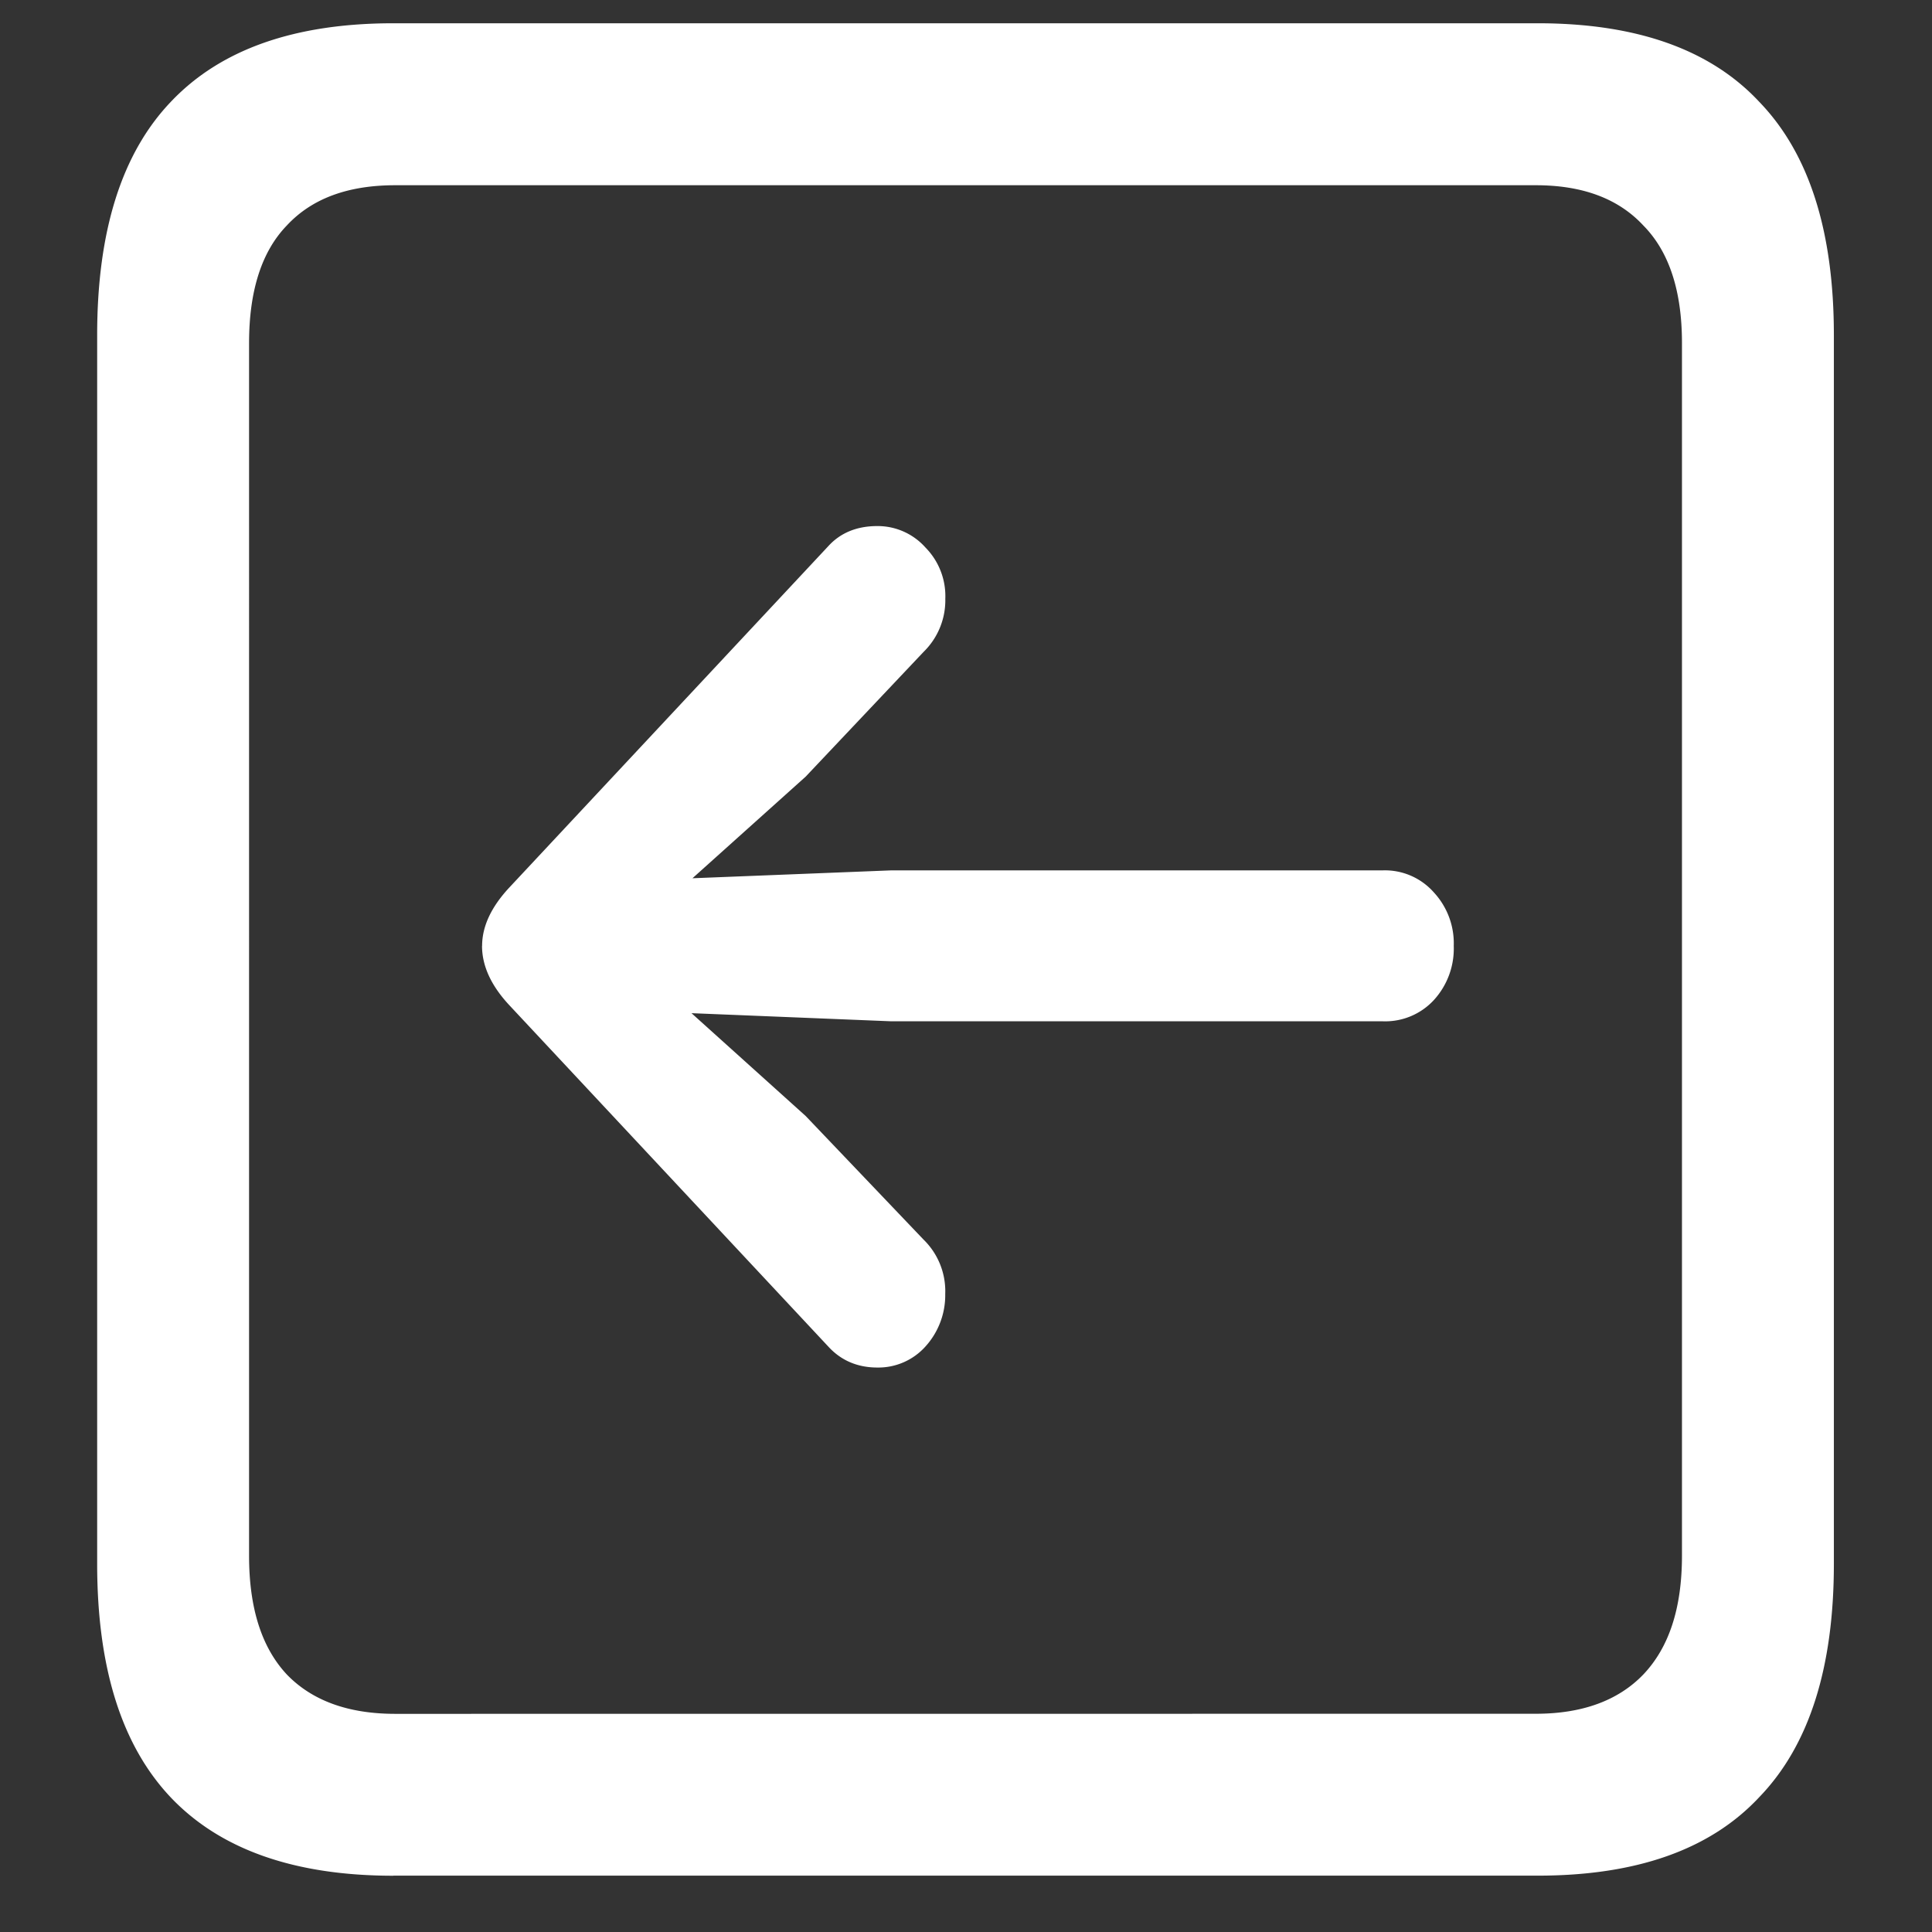 <svg xmlns="http://www.w3.org/2000/svg" width="24" height="24"><rect width="100%" height="100%" fill="#333333" stroke="none"/><path style="stroke:none;fill-rule:nonzero;fill:#fff;fill-opacity:1" d="M4.887 23.3h14.215c1.226 0 2.144-.323 2.753-.976.618-.64.926-1.605.926-2.898V4.164c0-1.293-.308-2.258-.926-2.898-.609-.653-1.527-.977-2.753-.977H4.887c-1.227 0-2.149.324-2.766.977-.61.64-.914 1.605-.914 2.898v15.262c0 1.293.305 2.258.914 2.902.617.649 1.54.973 2.766.973Zm.023-2.01c-.586 0-1.035-.165-1.348-.49-.312-.335-.468-.823-.468-1.476V4.262c0-.649.156-1.137.469-1.461.312-.336.761-.5 1.347-.5h14.168c.578 0 1.024.164 1.336.5.32.324.48.812.48 1.46v15.063c0 .653-.16 1.14-.48 1.477-.312.324-.758.488-1.336.488Zm1.078-9.54c0 .25.114.496.34.738l3.961 4.239c.156.171.36.261.61.261a.785.785 0 0 0 .597-.261c.16-.176.25-.41.246-.653a.895.895 0 0 0-.27-.676l-1.464-1.535-1.418-1.277 2.484.101h6.106a.822.822 0 0 0 .633-.265.948.948 0 0 0 .246-.672.93.93 0 0 0-.247-.664.81.81 0 0 0-.632-.274h-6.106l-2.472.098 1.406-1.262 1.465-1.55a.896.896 0 0 0 .27-.66.86.86 0 0 0-.247-.637.795.795 0 0 0-.598-.266c-.257 0-.46.086-.609.25l-3.96 4.238c-.227.243-.34.485-.34.727Zm0 0"/></svg>